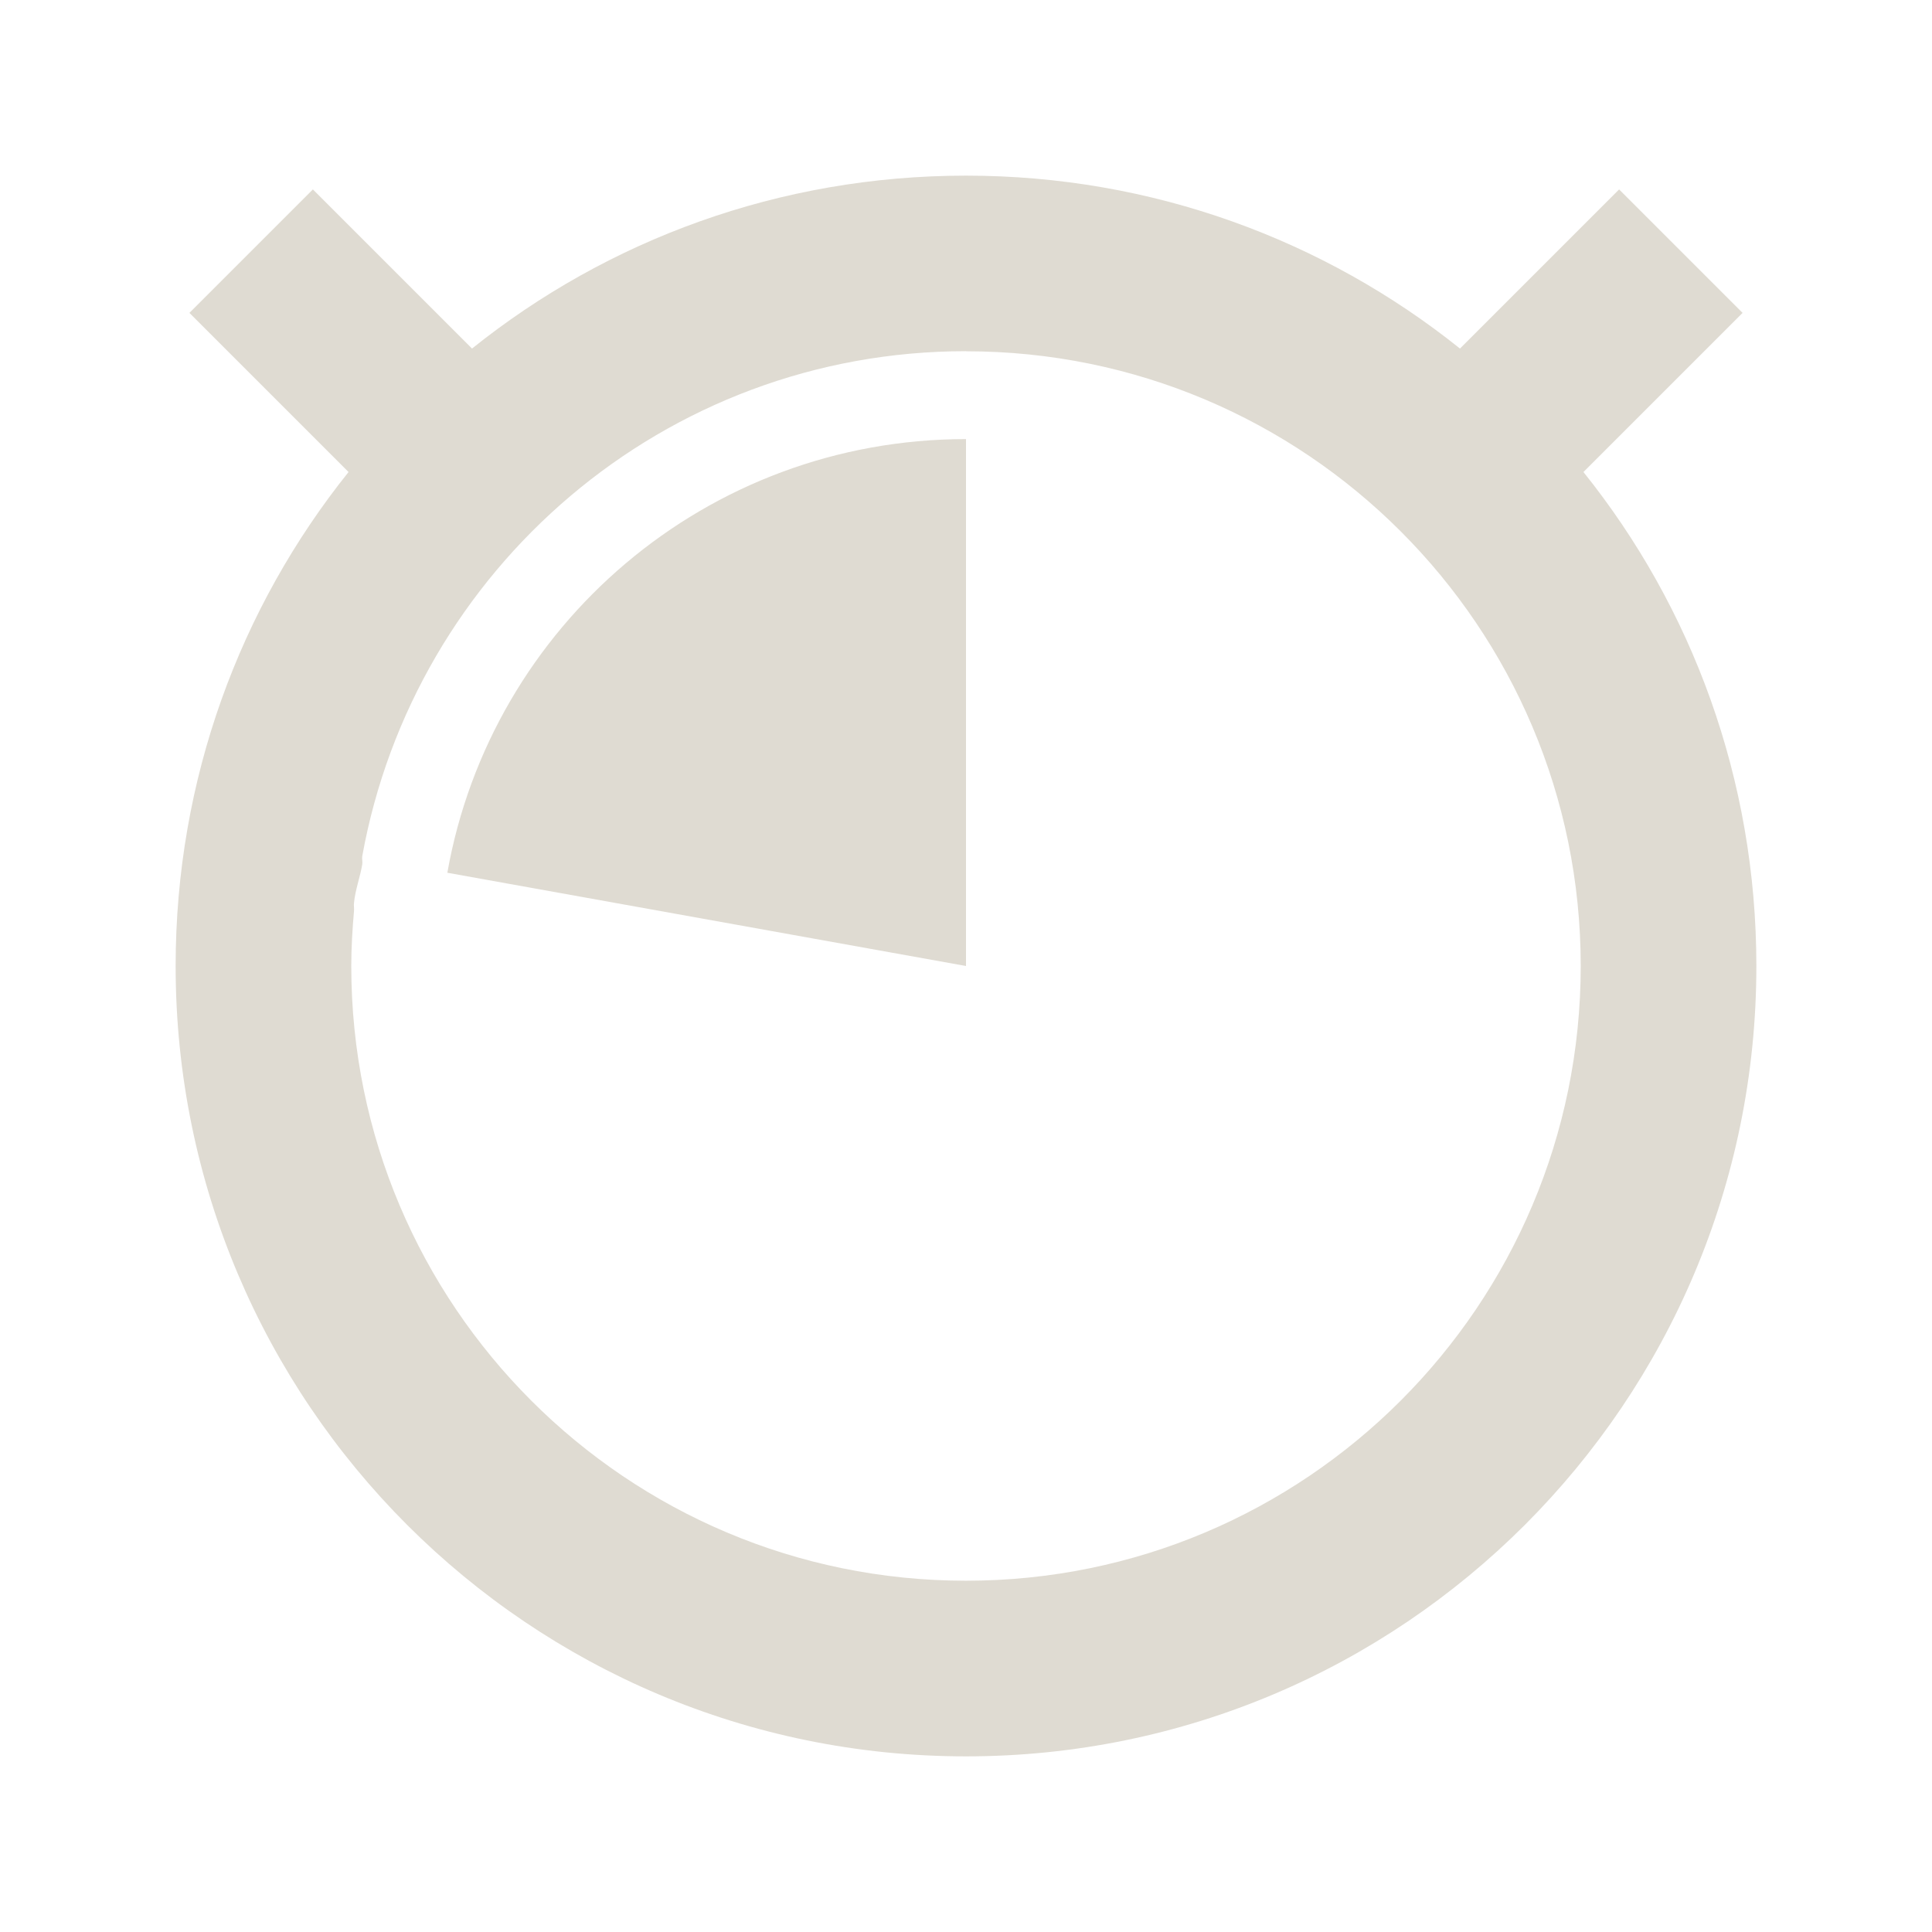 <?xml version="1.0" encoding="UTF-8" standalone="no"?>
<!-- Created with Inkscape (http://www.inkscape.org/) -->

<svg
   xmlns:dc="http://purl.org/dc/elements/1.1/"
   xmlns:cc="http://creativecommons.org/ns#"
   xmlns:rdf="http://www.w3.org/1999/02/22-rdf-syntax-ns#"
   xmlns:svg="http://www.w3.org/2000/svg"
   xmlns="http://www.w3.org/2000/svg"
   xmlns:sodipodi="http://sodipodi.sourceforge.net/DTD/sodipodi-0.dtd"
   xmlns:inkscape="http://www.inkscape.org/namespaces/inkscape"
   width="22"
   height="22"
   id="svg2"
   version="1.1"
   inkscape:version="0.48.4 r9939"
   sodipodi:docname="pomodoro-indicator-light-27.svg">
  <defs
     id="defs4" />
  <sodipodi:namedview
     id="base"
     pagecolor="#ffffff"
     bordercolor="#666666"
     borderopacity="1.0"
     inkscape:pageopacity="0.0"
     inkscape:pageshadow="2"
     inkscape:zoom="23.681818"
     inkscape:cx="11"
     inkscape:cy="14.378119"
     inkscape:document-units="px"
     inkscape:current-layer="layer1"
     showgrid="false"
     inkscape:window-width="960"
     inkscape:window-height="1028"
     inkscape:window-x="960"
     inkscape:window-y="24"
     inkscape:window-maximized="0" />
  <g
     inkscape:label="Capa 1"
     inkscape:groupmode="layer"
     id="layer1"
     transform="translate(0,-1030.362)">
    <path
       style="fill:#dfdbd2;fill-opacity:1;stroke:none"
       d="m 11,1032.362 c -2.128,0 -4.084,0.734 -5.625,1.969 l -1.812,-1.812 -1.406,1.406 1.812,1.812 c -1.234,1.54 -1.969,3.497 -1.969,5.625 0,4.971 4.029,9 9,9 4.971,0 9,-4.029 9,-9 0,-2.128 -0.734,-4.085 -1.969,-5.625 l 1.812,-1.812 -1.406,-1.406 -1.812,1.812 c -1.541,-1.234 -3.497,-1.969 -5.625,-1.969 z m 0,2 c 3.866,0 7,3.134 7,7 0,3.866 -3.134,7 -7,7 -3.866,0 -7,-3.134 -7,-7 0,-0.21 0.013,-0.42 0.031,-0.625 0.003,-0.03 -0.004,-0.063 0,-0.094 0.015,-0.151 0.069,-0.29 0.094,-0.438 0.005,-0.03 -0.005,-0.064 0,-0.094 0.591,-3.268 3.437,-5.75 6.875,-5.75 z m 0,1 c -2.954,0 -5.408,2.126 -5.906,4.938 l 5.906,1.062 0,-6 z"
       id="path5649"
       inkscape:connector-curvature="0" />
  </g>
</svg>
